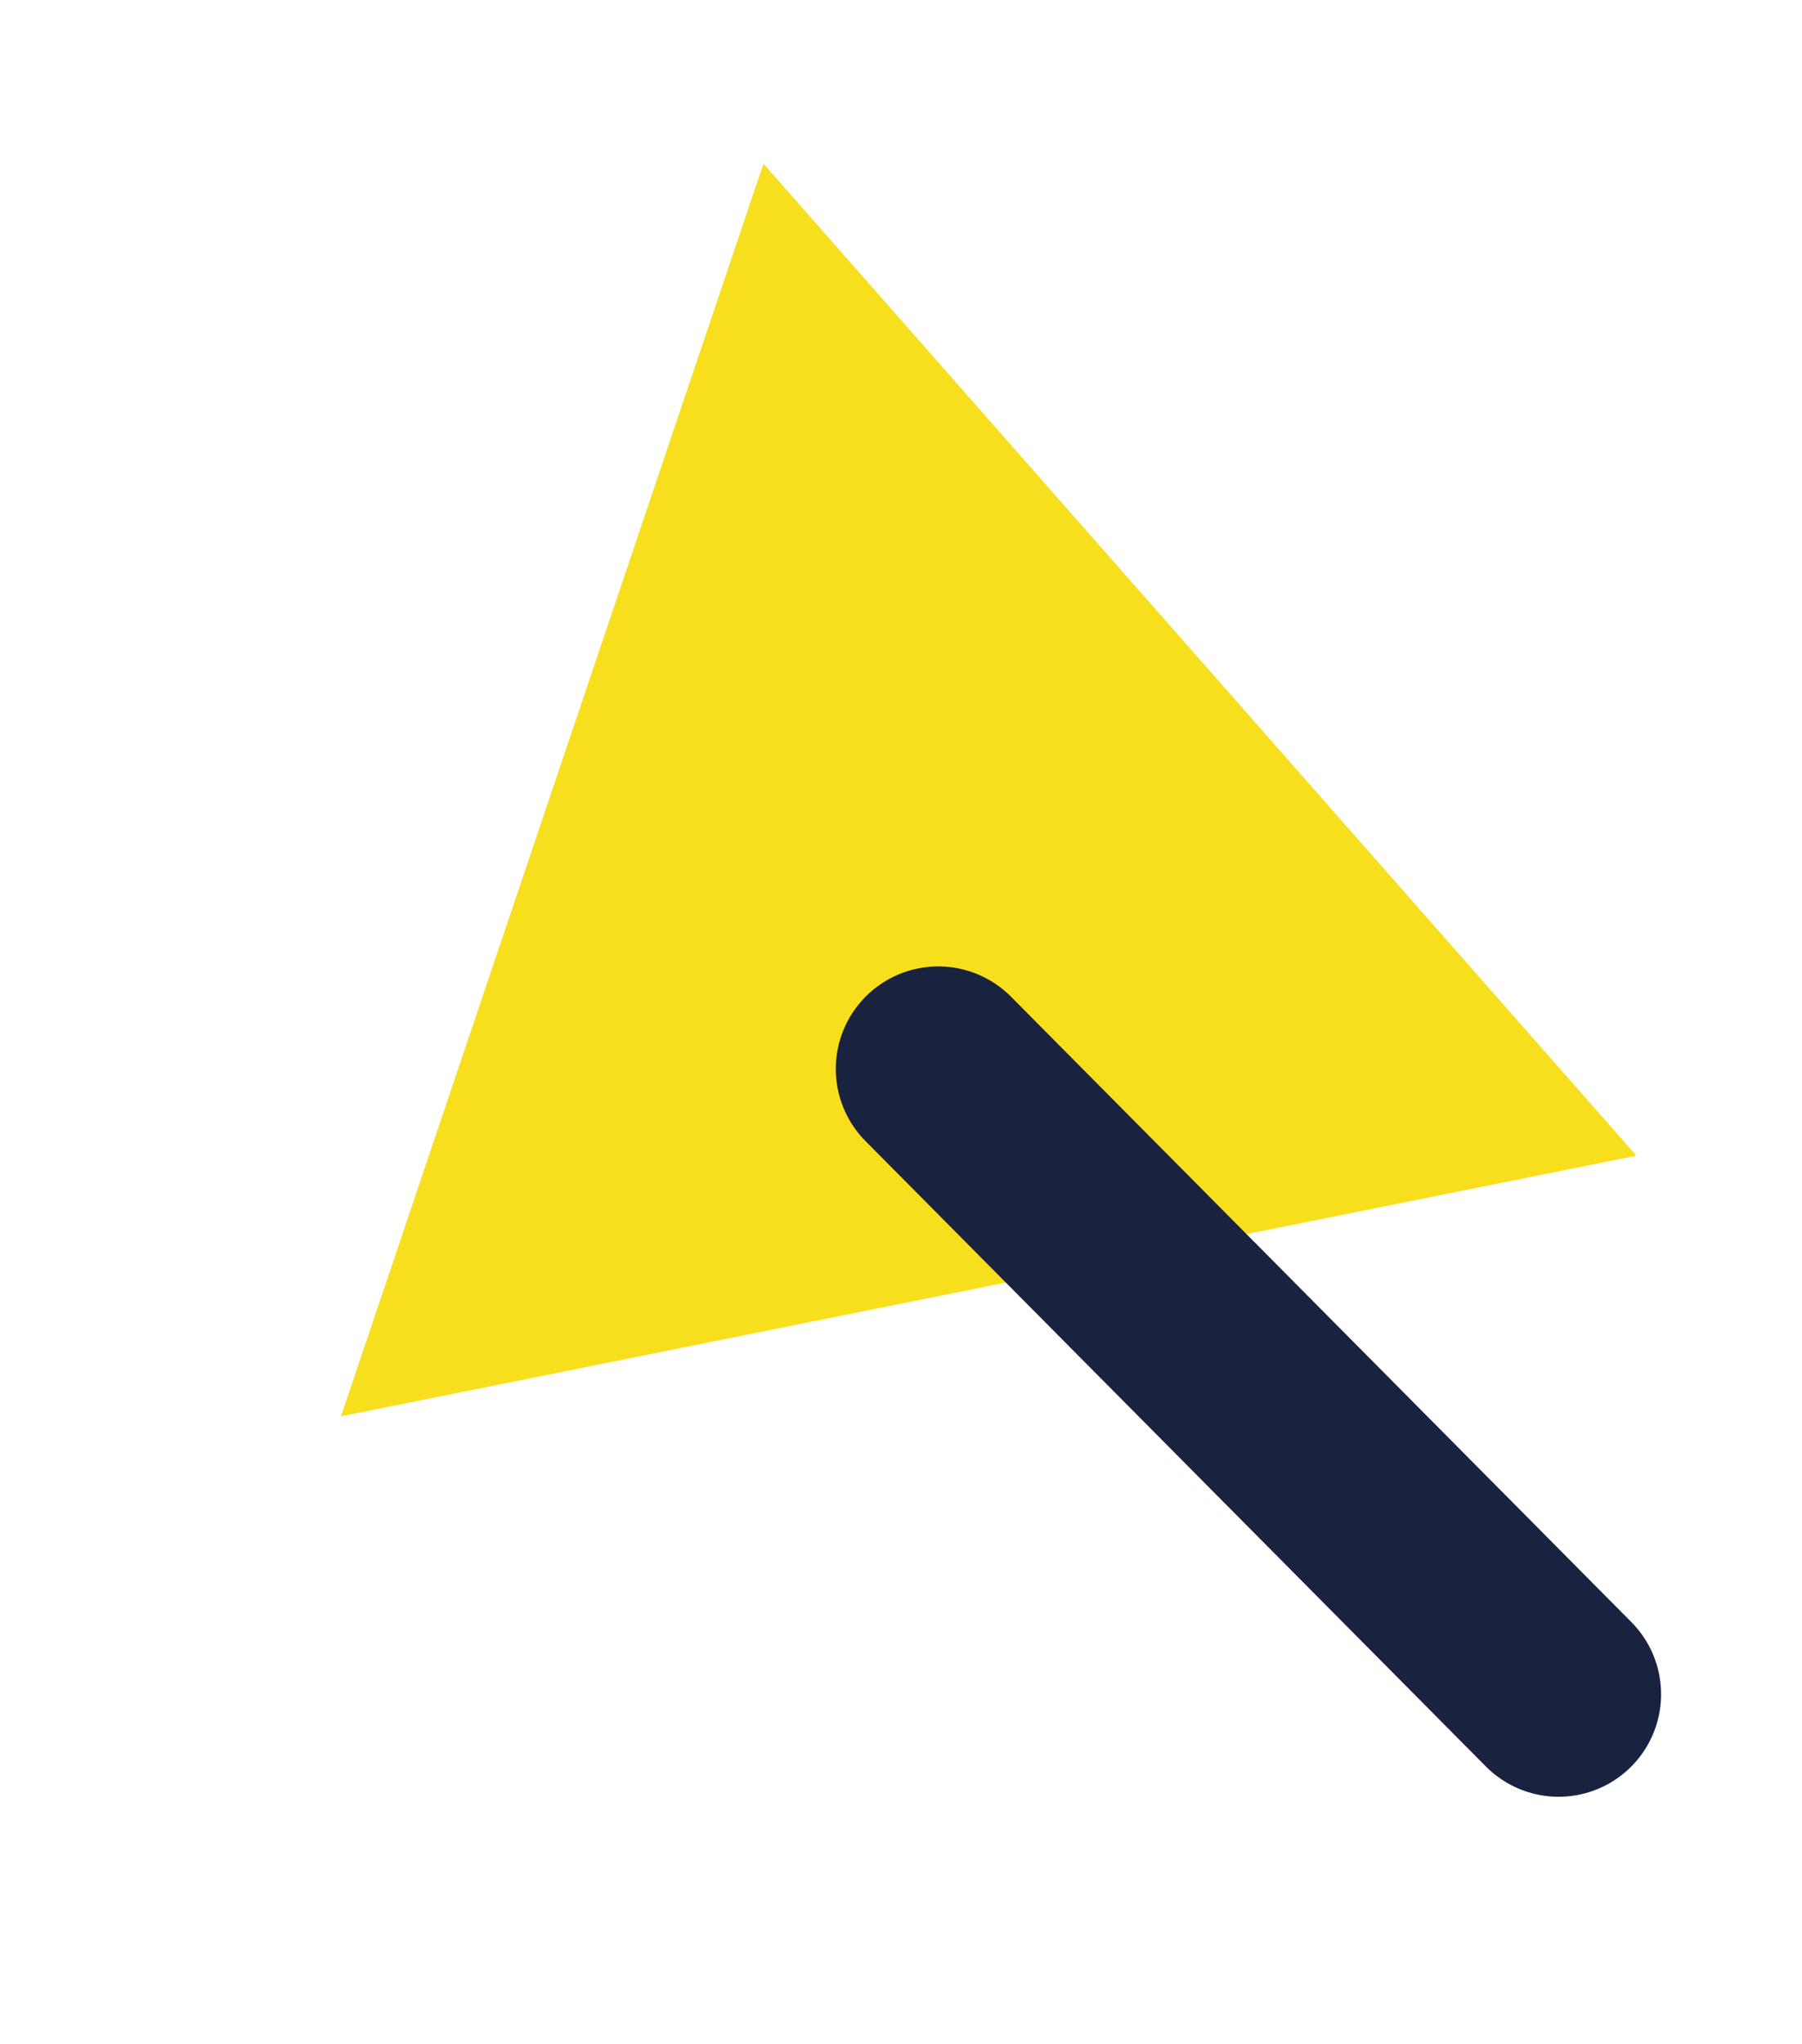 <svg viewBox="0 0 224 254" fill="none" xmlns="http://www.w3.org/2000/svg">
<path d="M203.417 143.619L42.382 176.015L94.903 20.34L203.417 143.619Z" fill="#F7DF1E"/>
<path d="M116.633 132.839L193.744 210.552" stroke="#19223F" stroke-width="25.478" stroke-miterlimit="10" stroke-linecap="round"/>
</svg>
